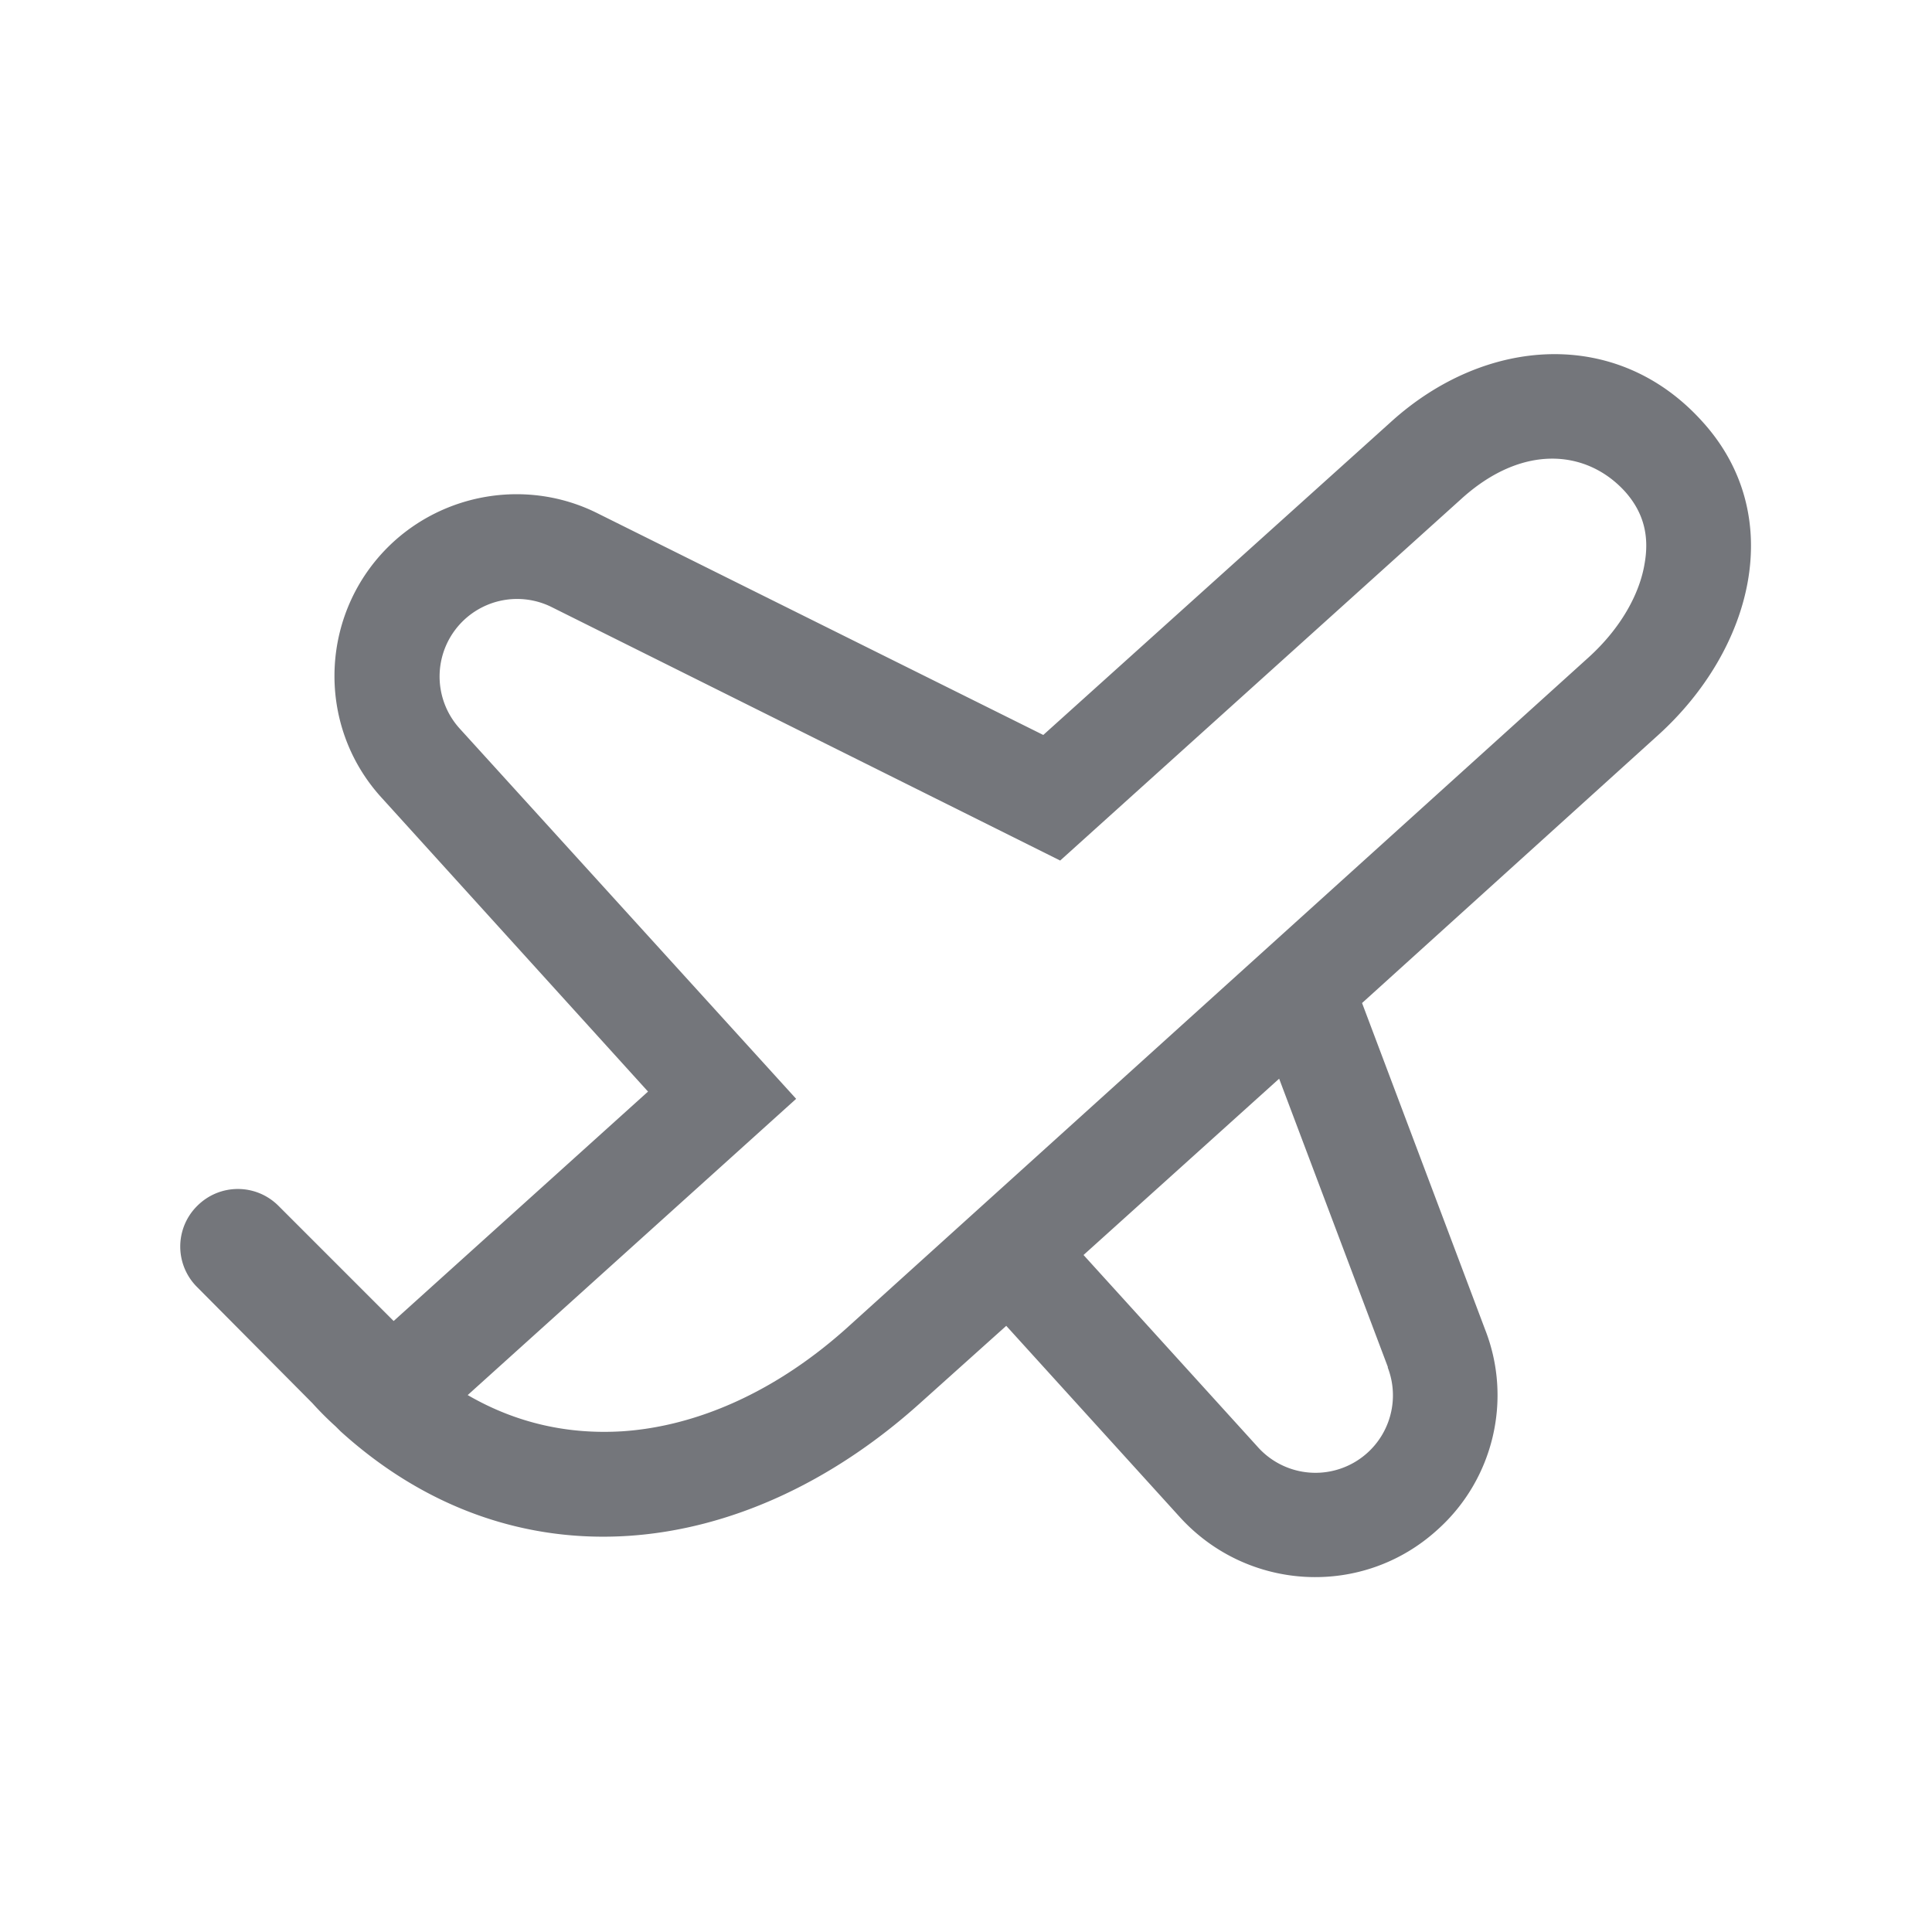 <svg xmlns="http://www.w3.org/2000/svg" fill="none" viewBox="0 0 24 24" focusable="false"><path fill="#74767B" fill-rule="evenodd" d="m12.5 16.47-1.07.96c-2.2 1.98-5.05 2.3-7.2.35l-.05-.05-.01-.01c-.1-.09-.2-.19-.29-.29l-1.43-1.44a.71.71 0 0 1 0-1.01c.28-.28.73-.28 1.01 0l1.43 1.43 3.16-2.85-3.3-3.64c-.85-.92-.78-2.36.15-3.2.69-.62 1.7-.76 2.53-.34l5.53 2.75 4.32-3.89c1.17-1.06 2.81-1.18 3.87 0 1.06 1.17.62 2.83-.55 3.89l-3.68 3.33 1.53 4.06c.34.87.1 1.86-.59 2.48-.93.85-2.36.77-3.2-.15zM6.85 7.54l6.32 3.15 4.98-4.49c.77-.7 1.57-.61 2.04-.09.23.26.3.55.24.89-.06.37-.29.8-.7 1.17l-9.17 8.29c-.92.84-1.92 1.26-2.83 1.32-.65.04-1.3-.09-1.92-.45l4.08-3.68-4.18-4.6a.963.963 0 0 1 1.14-1.51m6.61 8.05 2.16 2.38a.962.962 0 0 0 1.62-.98v-.01l-1.35-3.58z"/></svg>